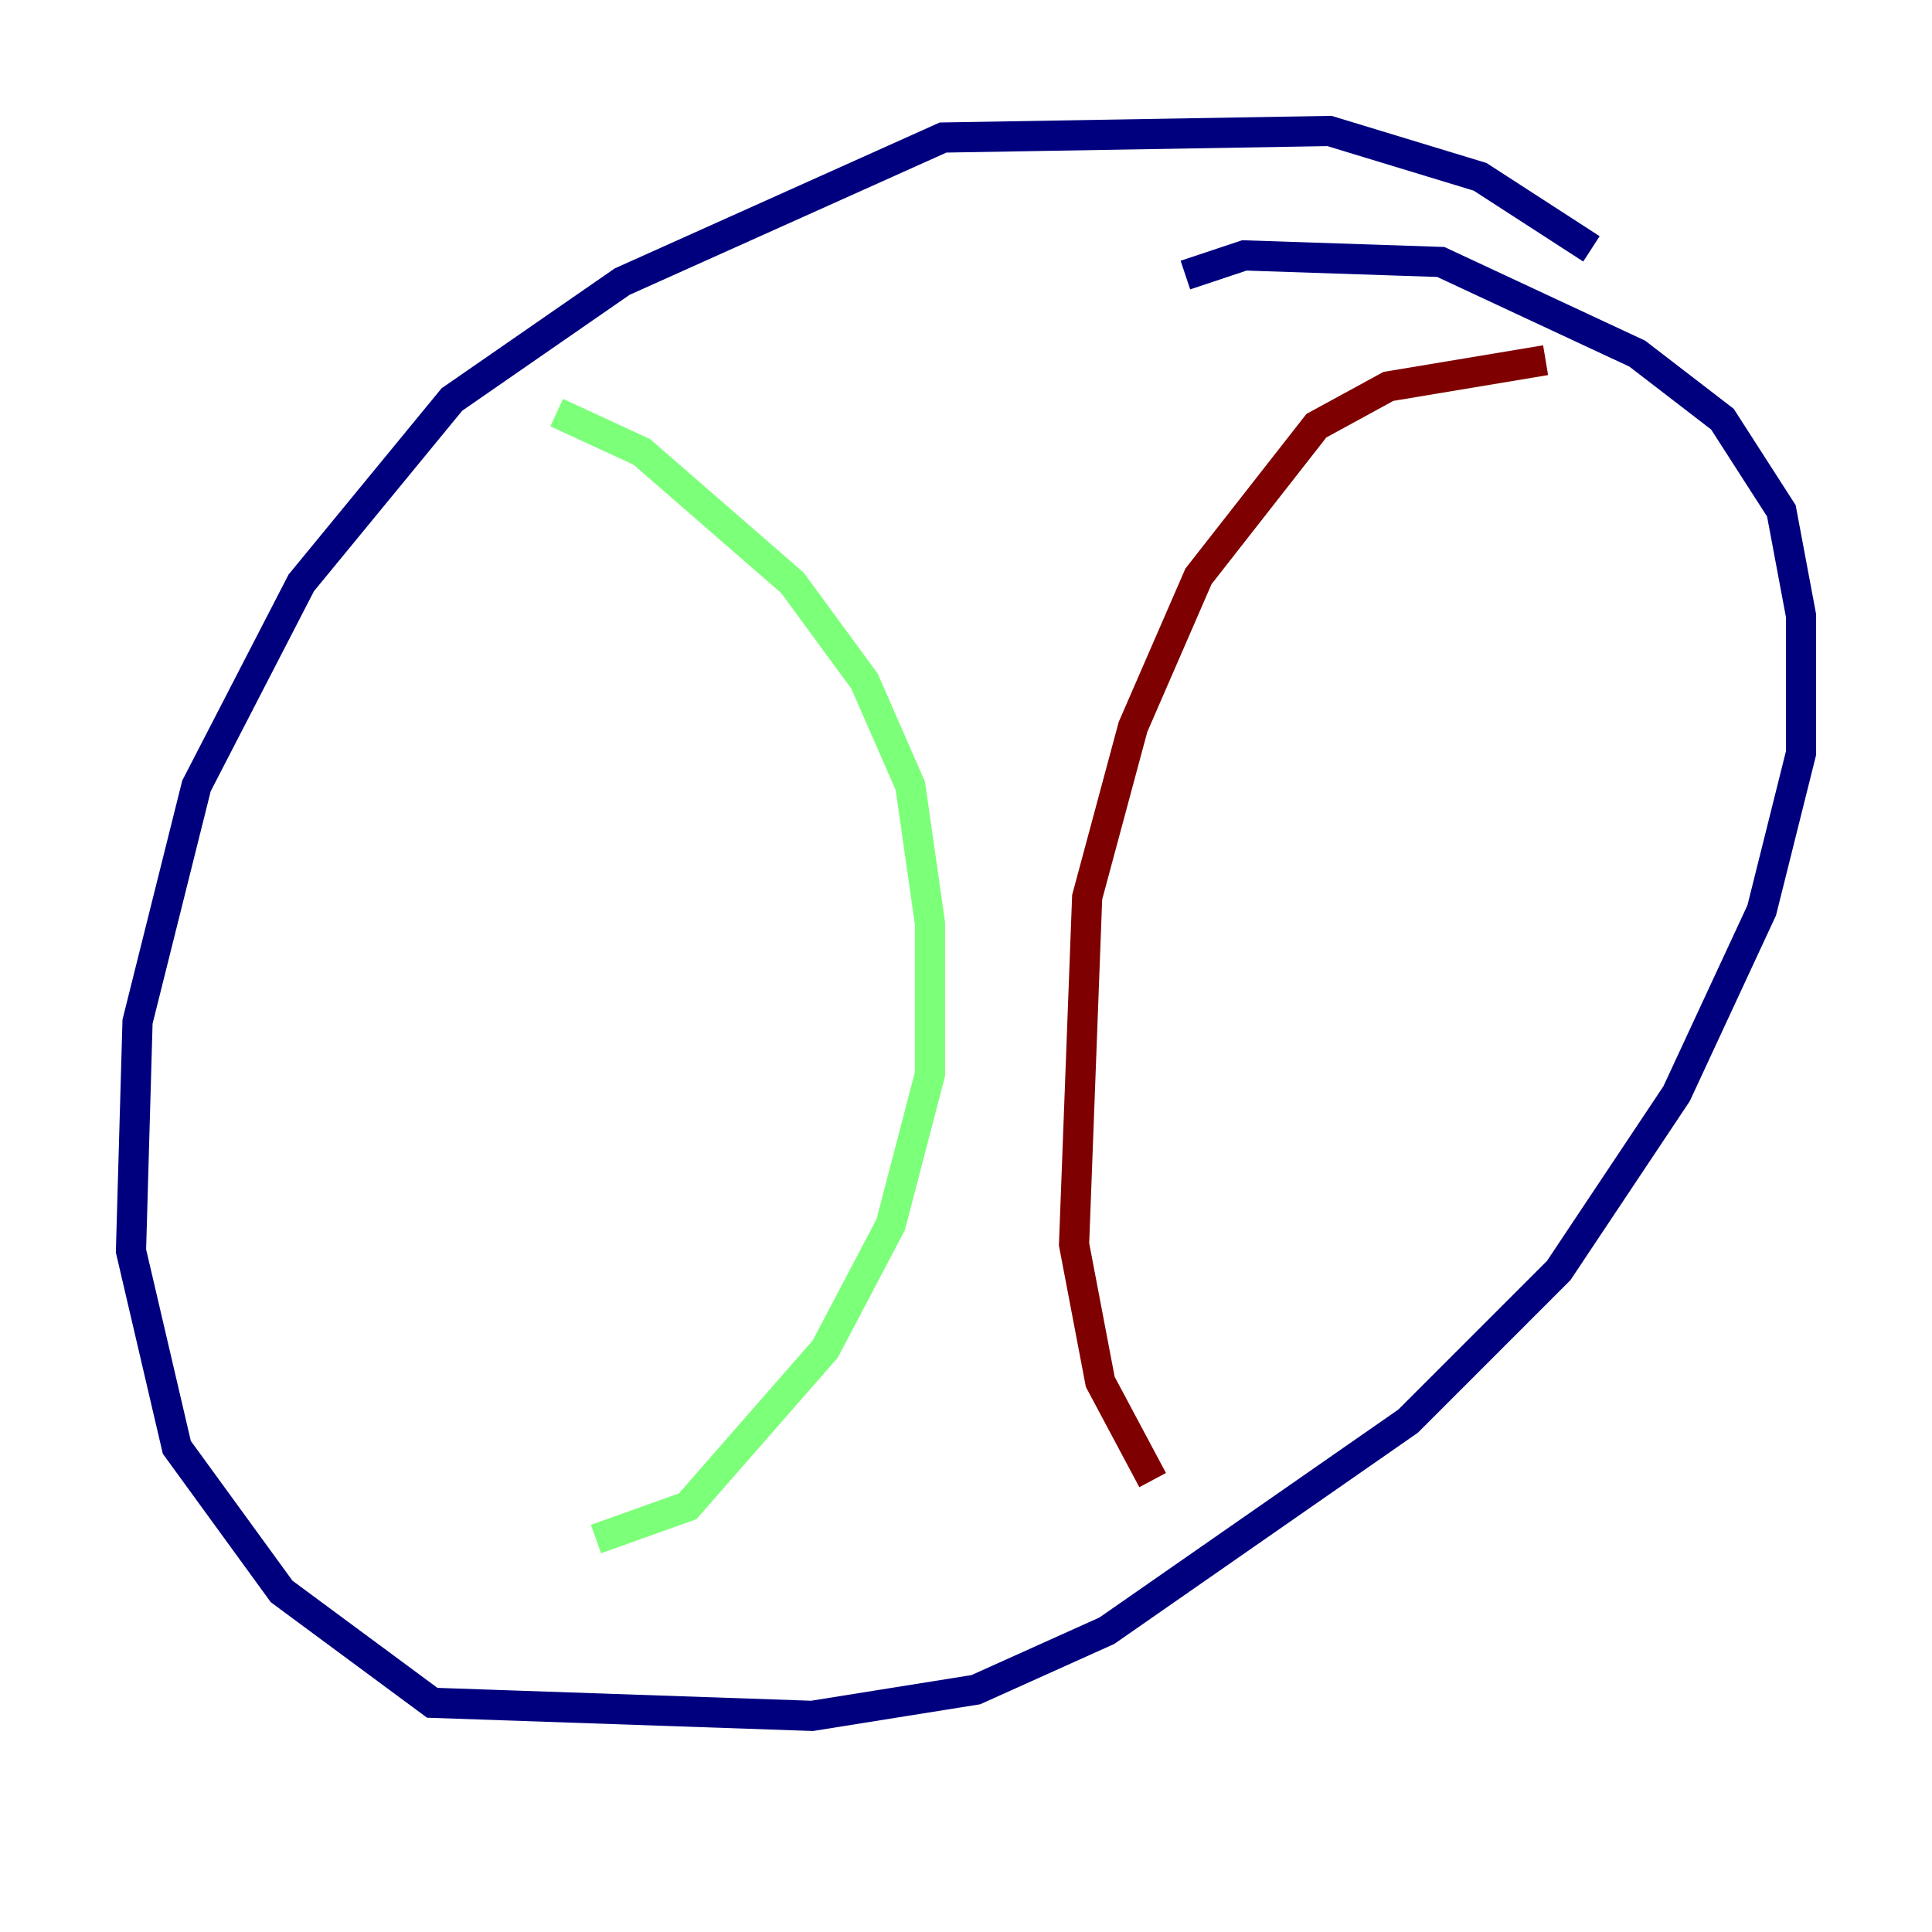 <?xml version="1.0" encoding="utf-8" ?>
<svg baseProfile="tiny" height="128" version="1.2" viewBox="0,0,128,128" width="128" xmlns="http://www.w3.org/2000/svg" xmlns:ev="http://www.w3.org/2001/xml-events" xmlns:xlink="http://www.w3.org/1999/xlink"><defs /><polyline fill="none" points="105.437,16.488 98.061,11.715 88.081,8.678 62.481,9.112 41.22,18.658 29.939,26.468 19.959,38.617 13.017,52.068 9.112,67.688 8.678,82.875 11.715,95.891 18.658,105.437 28.637,112.814 53.803,113.681 64.651,111.946 73.329,108.041 93.288,94.156 103.268,84.176 111.078,72.461 116.719,60.312 119.322,49.898 119.322,40.786 118.02,33.844 114.115,27.77 108.475,23.43 95.458,17.356 82.441,16.922 78.536,18.224" stroke="#00007f" stroke-width="2" /><polyline fill="none" points="36.881,27.336 42.522,29.939 52.502,38.617 57.275,45.125 60.312,52.068 61.614,61.18 61.614,71.159 59.01,81.139 54.671,89.383 45.559,99.797 39.485,101.966" stroke="#7cff79" stroke-width="2" /><polyline fill="none" points="102.4,23.864 91.986,25.6 87.214,28.203 79.403,38.183 75.064,48.163 72.027,59.444 71.159,82.441 72.895,91.552 76.366,98.061" stroke="#7f0000" stroke-width="2" /></svg>
